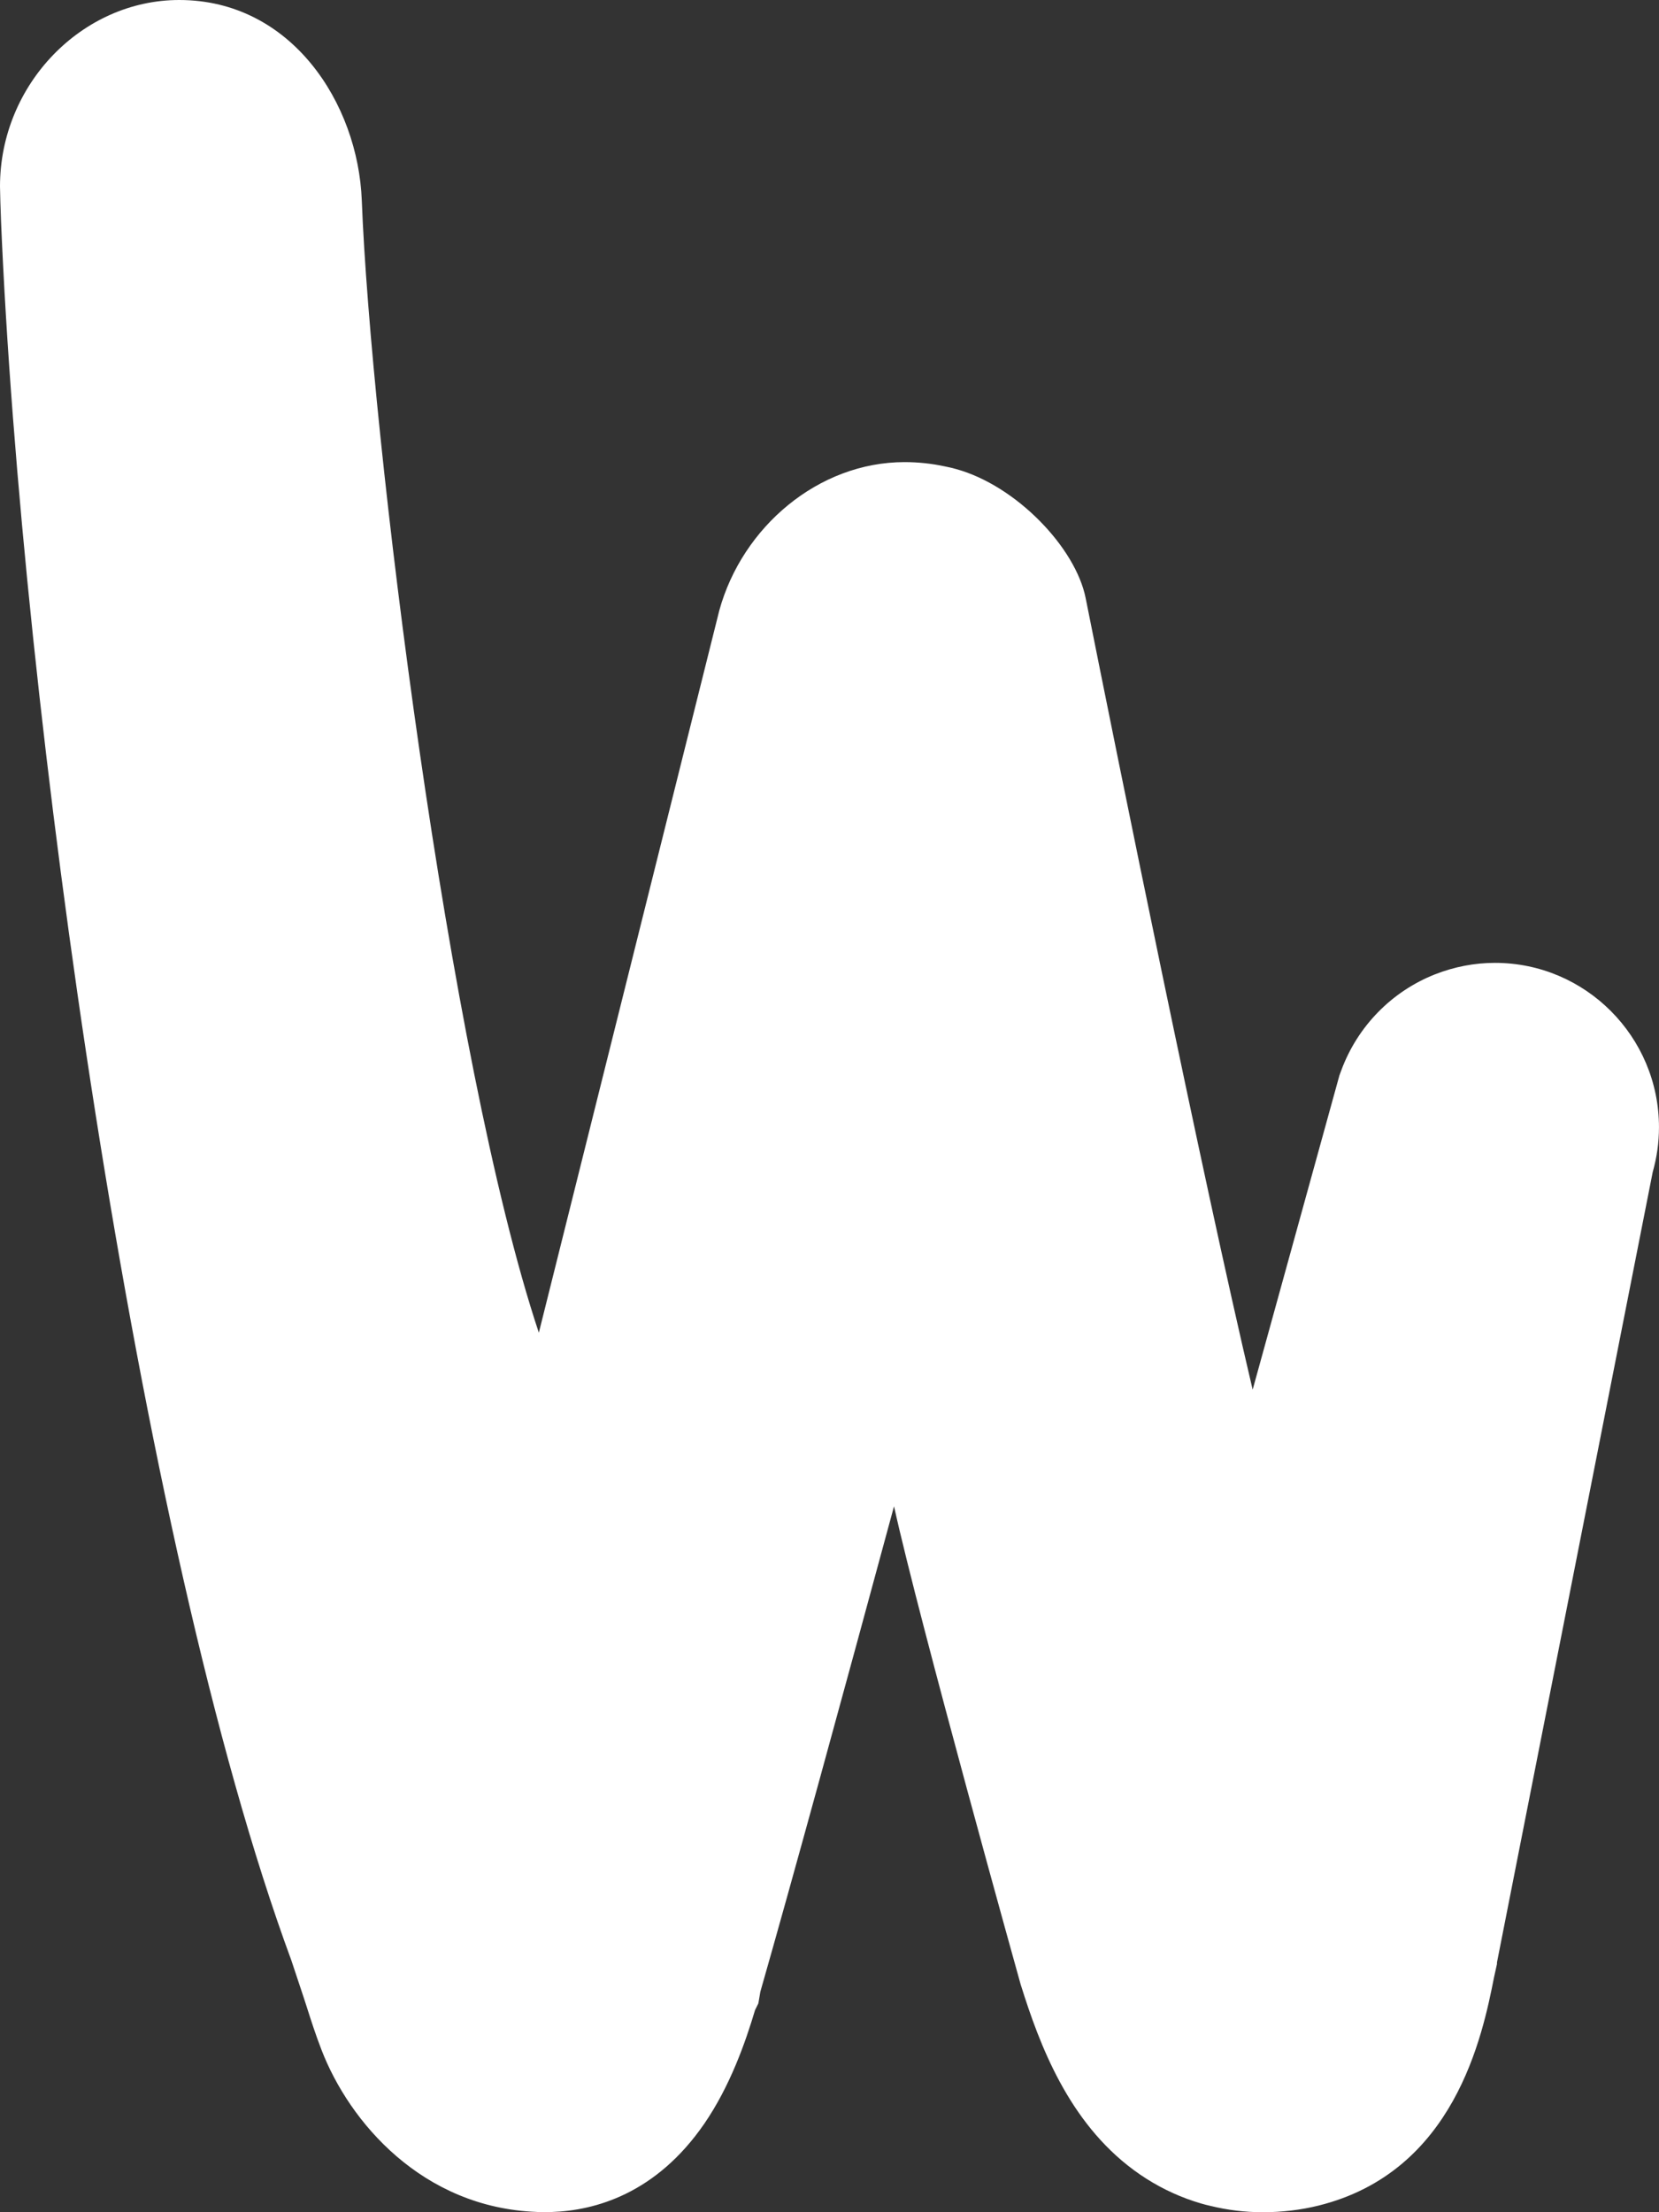 <?xml version="1.0" encoding="utf-8"?>
<!-- Generator: Adobe Illustrator 15.1.0, SVG Export Plug-In . SVG Version: 6.00 Build 0)  -->
<!DOCTYPE svg PUBLIC "-//W3C//DTD SVG 1.1//EN" "http://www.w3.org/Graphics/SVG/1.1/DTD/svg11.dtd">
<svg version="1.1" id="Layer_1" xmlns="http://www.w3.org/2000/svg" xmlns:xlink="http://www.w3.org/1999/xlink" x="0px" y="0px"
	 width="75px" height="100px" viewBox="0 0 75 100" enable-background="new 0 0 75 100" xml:space="preserve">
<rect x="0" y="0" width="75" height="100" fill="#333333" stroke="none"/>
<path fill="#FFFFFF" d="M57.09,100c-0.806,0-1.582-0.094-2.373-0.287c-0.162-0.037-0.293-0.07-0.419-0.108
	c-0.866-0.252-1.697-0.628-2.47-1.118c-3.168-2.011-4.61-5.461-5.513-8.241c-0.061-0.185-0.118-0.368-0.176-0.551
	c0,0-4.569-16.363-5.722-21.606c-2.307,8.518-4.628,17-6.043,21.943l-0.09,0.528l-0.15,0.303c-0.436,1.465-1.132,3.444-2.293,5.134
	c-2.181,3.171-4.94,3.926-6.895,3.993c-0.096,0.005-0.198,0.007-0.3,0.007h-0.275l-0.109-0.01c-5.169-0.196-8.469-4.056-9.73-7.332
	c-0.267-0.692-0.476-1.344-0.643-1.868l-0.018-0.057c-0.048-0.15-0.094-0.295-0.14-0.432l-0.558-1.678
	C6.149,69.586,0.957,31.775,0.047,10.001C0.029,9.571,0,8.641,0,8.427C0,3.813,3.71,0,8.102,0c5.069,0,8.087,4.668,8.254,9.063
	c0.398,10.433,3.892,38.836,8.004,51.18l8.157-32.645c1.038-3.779,4.483-6.709,8.377-6.709c0.611,0,1.224,0.065,1.822,0.194
	c0.171,0.033,0.338,0.072,0.505,0.119c2.725,0.751,5.405,3.555,5.859,5.833c1.51,7.564,5.214,25.875,7.55,35.783l3.923-14.208
	l0.085-0.229c0.734-1.988,2.281-3.569,4.245-4.341c0.877-0.342,1.783-0.515,2.702-0.515c4.088,0,7.414,3.334,7.414,7.433
	c0,0.684-0.096,1.364-0.284,2.027L67.675,88.71v0.07l-0.129,0.584c-0.531,2.688-1.79,8.811-7.941,10.337
	C58.803,99.899,57.957,100,57.09,100z"/>
</svg>
